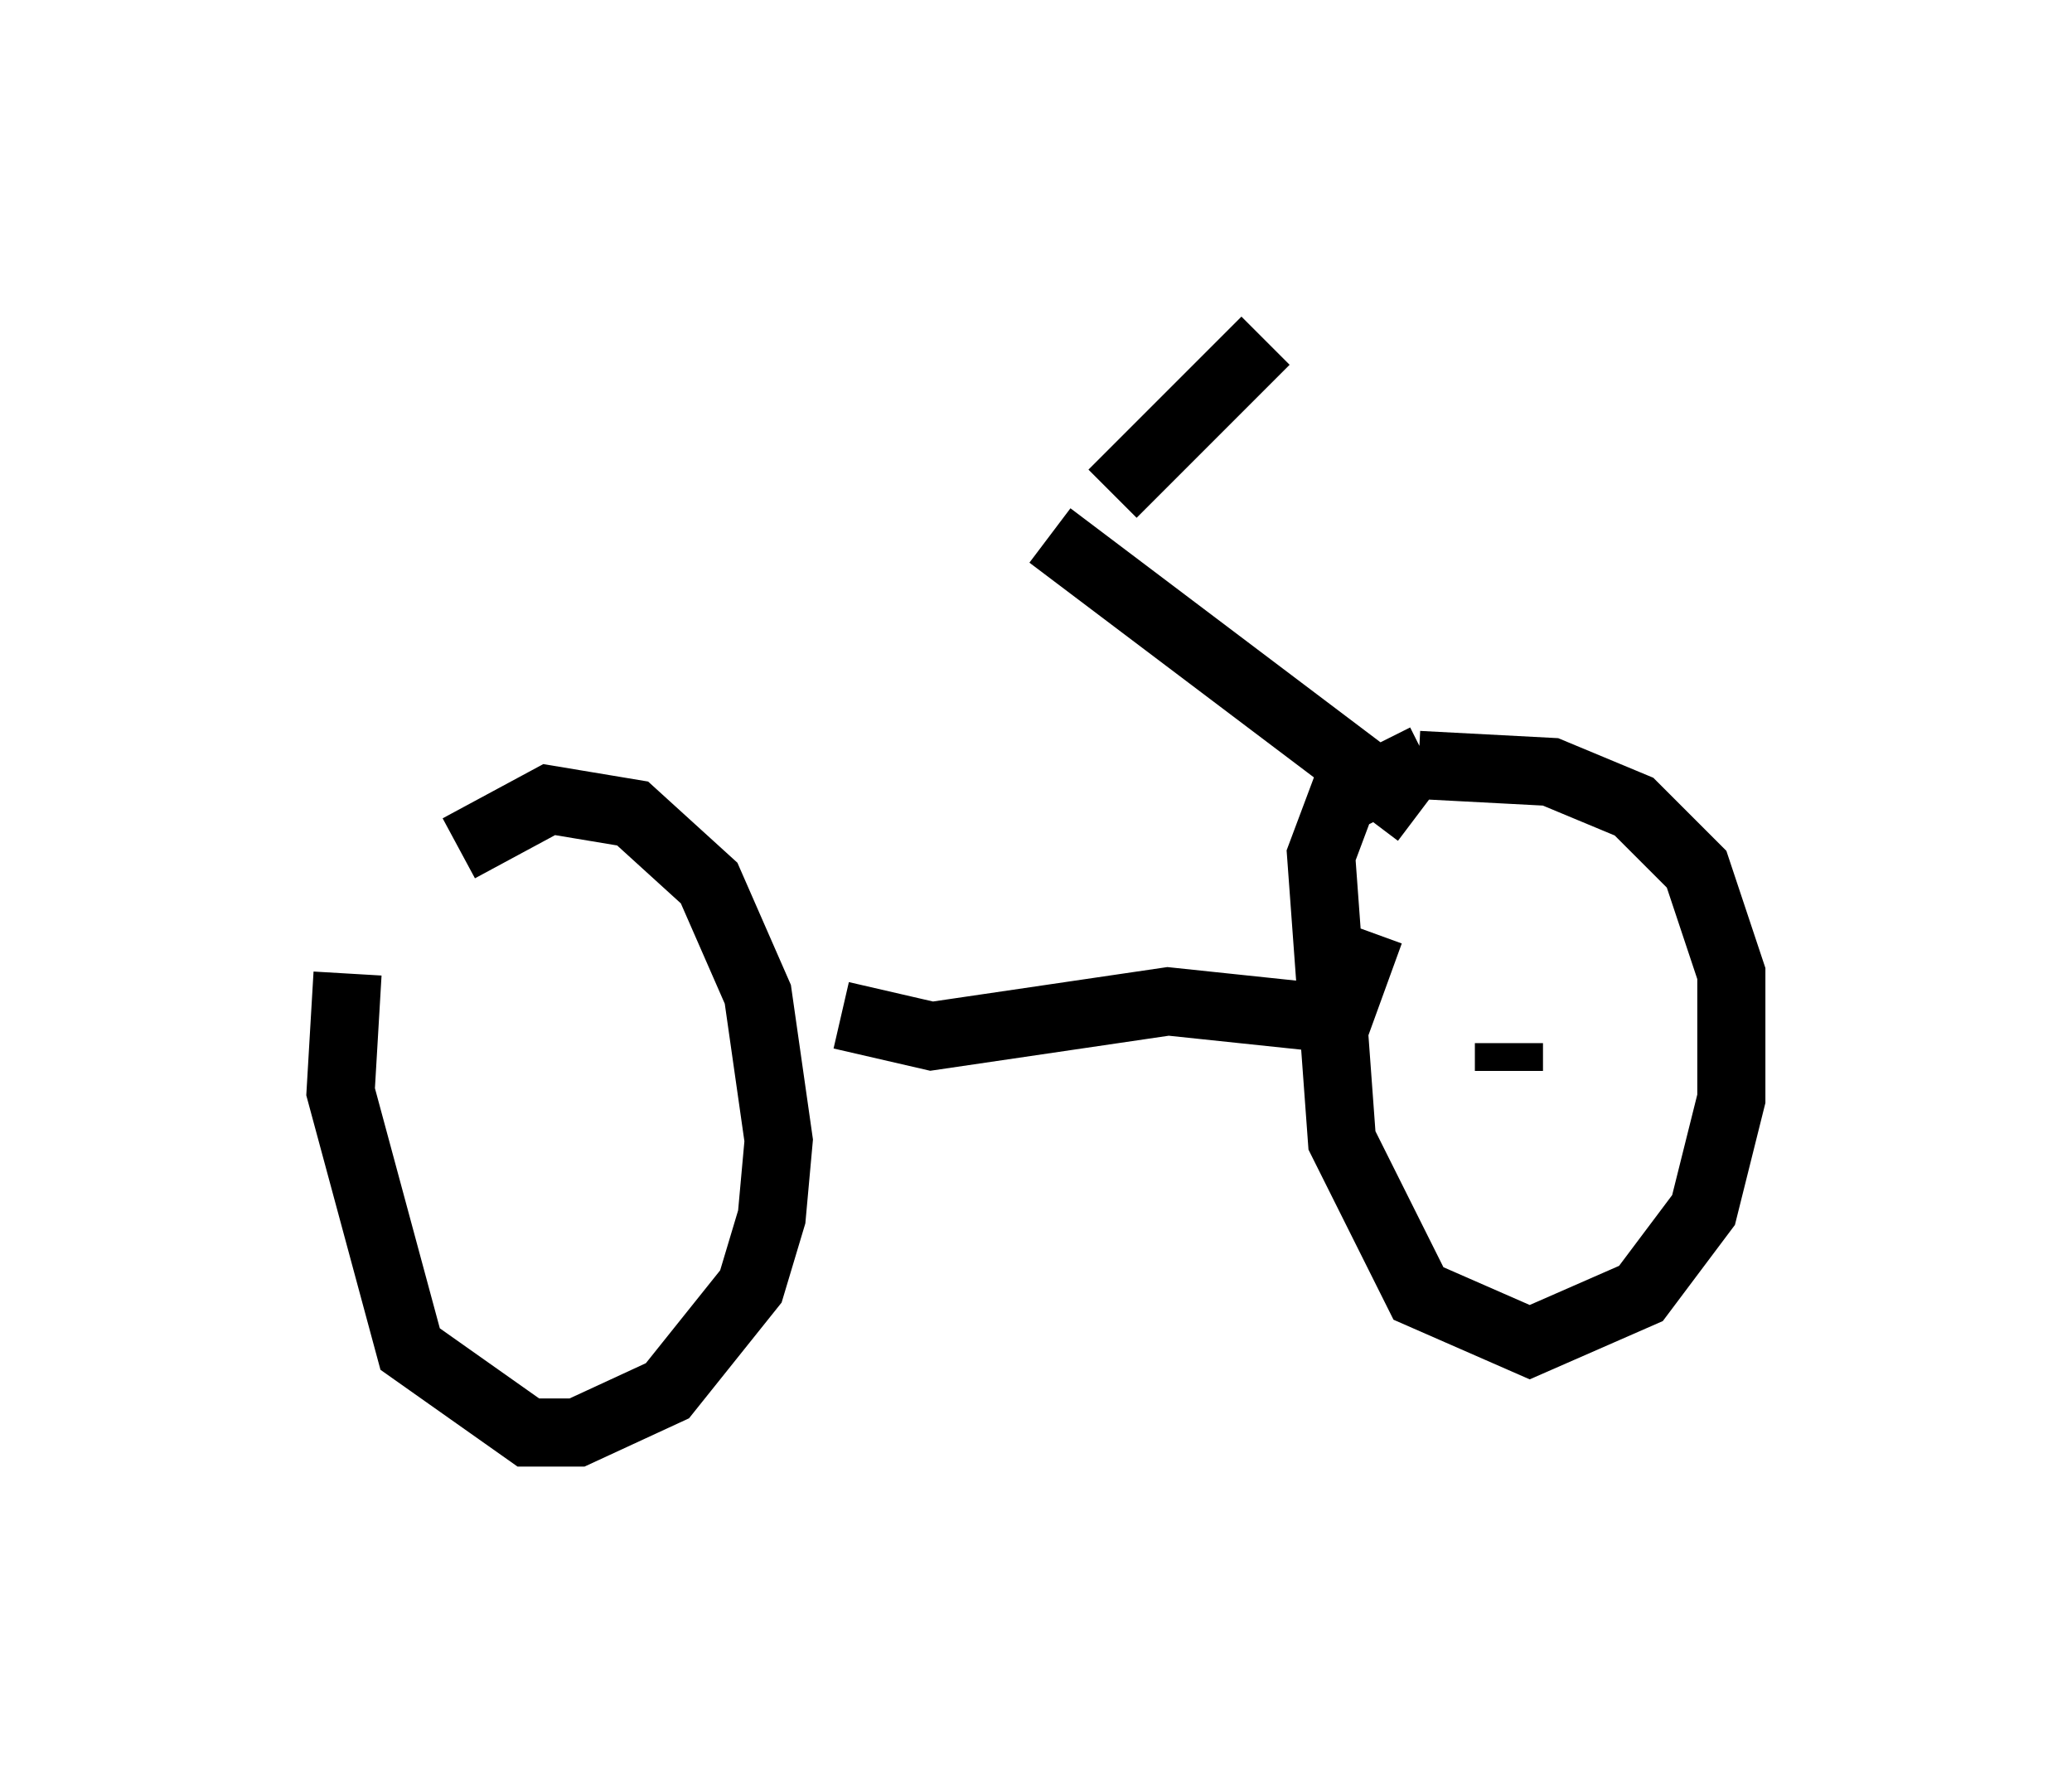 <?xml version="1.0" encoding="utf-8" ?>
<svg baseProfile="full" height="26.027" version="1.1" width="30.417" xmlns="http://www.w3.org/2000/svg" xmlns:ev="http://www.w3.org/2001/xml-events" xmlns:xlink="http://www.w3.org/1999/xlink"><defs /><rect fill="white" height="26.027" width="30.417" x="0" y="0" /><path d="M5.919, 13.269 m-0.817, 1.021 l-0.102, 1.735 1.021, 3.777 l1.735, 1.225 0.715, 0.0 l1.327, -0.613 1.225, -1.531 l0.306, -1.021 0.102, -1.123 l-0.306, -2.144 -0.715, -1.633 l-1.123, -1.021 -1.225, -0.204 l-1.327, 0.715 m14.19, -1.327 l-1.225, 0.613 -0.306, 0.817 l0.306, 4.185 1.123, 2.246 l1.633, 0.715 1.633, -0.715 l0.919, -1.225 0.408, -1.633 l0.0, -1.838 -0.51, -1.531 l-0.919, -0.919 -1.225, -0.51 l-1.94, -0.102 m-8.473, 3.675 l1.327, 0.306 3.471, -0.51 l1.94, 0.204 0.613, -0.102 l0.408, -1.123 m0.715, -1.735 l-5.41, -4.083 m0.919, -0.613 l2.246, -2.246 m3.471, 9.494 l0.0, 0.0 m0.102, 0.817 l0.0, 0.408 m-13.781, 0.0 l0.0, 0.0 m-0.51, 0.51 l0.0, 0.0 " fill="none" stroke="black" stroke-width="1" /></svg>